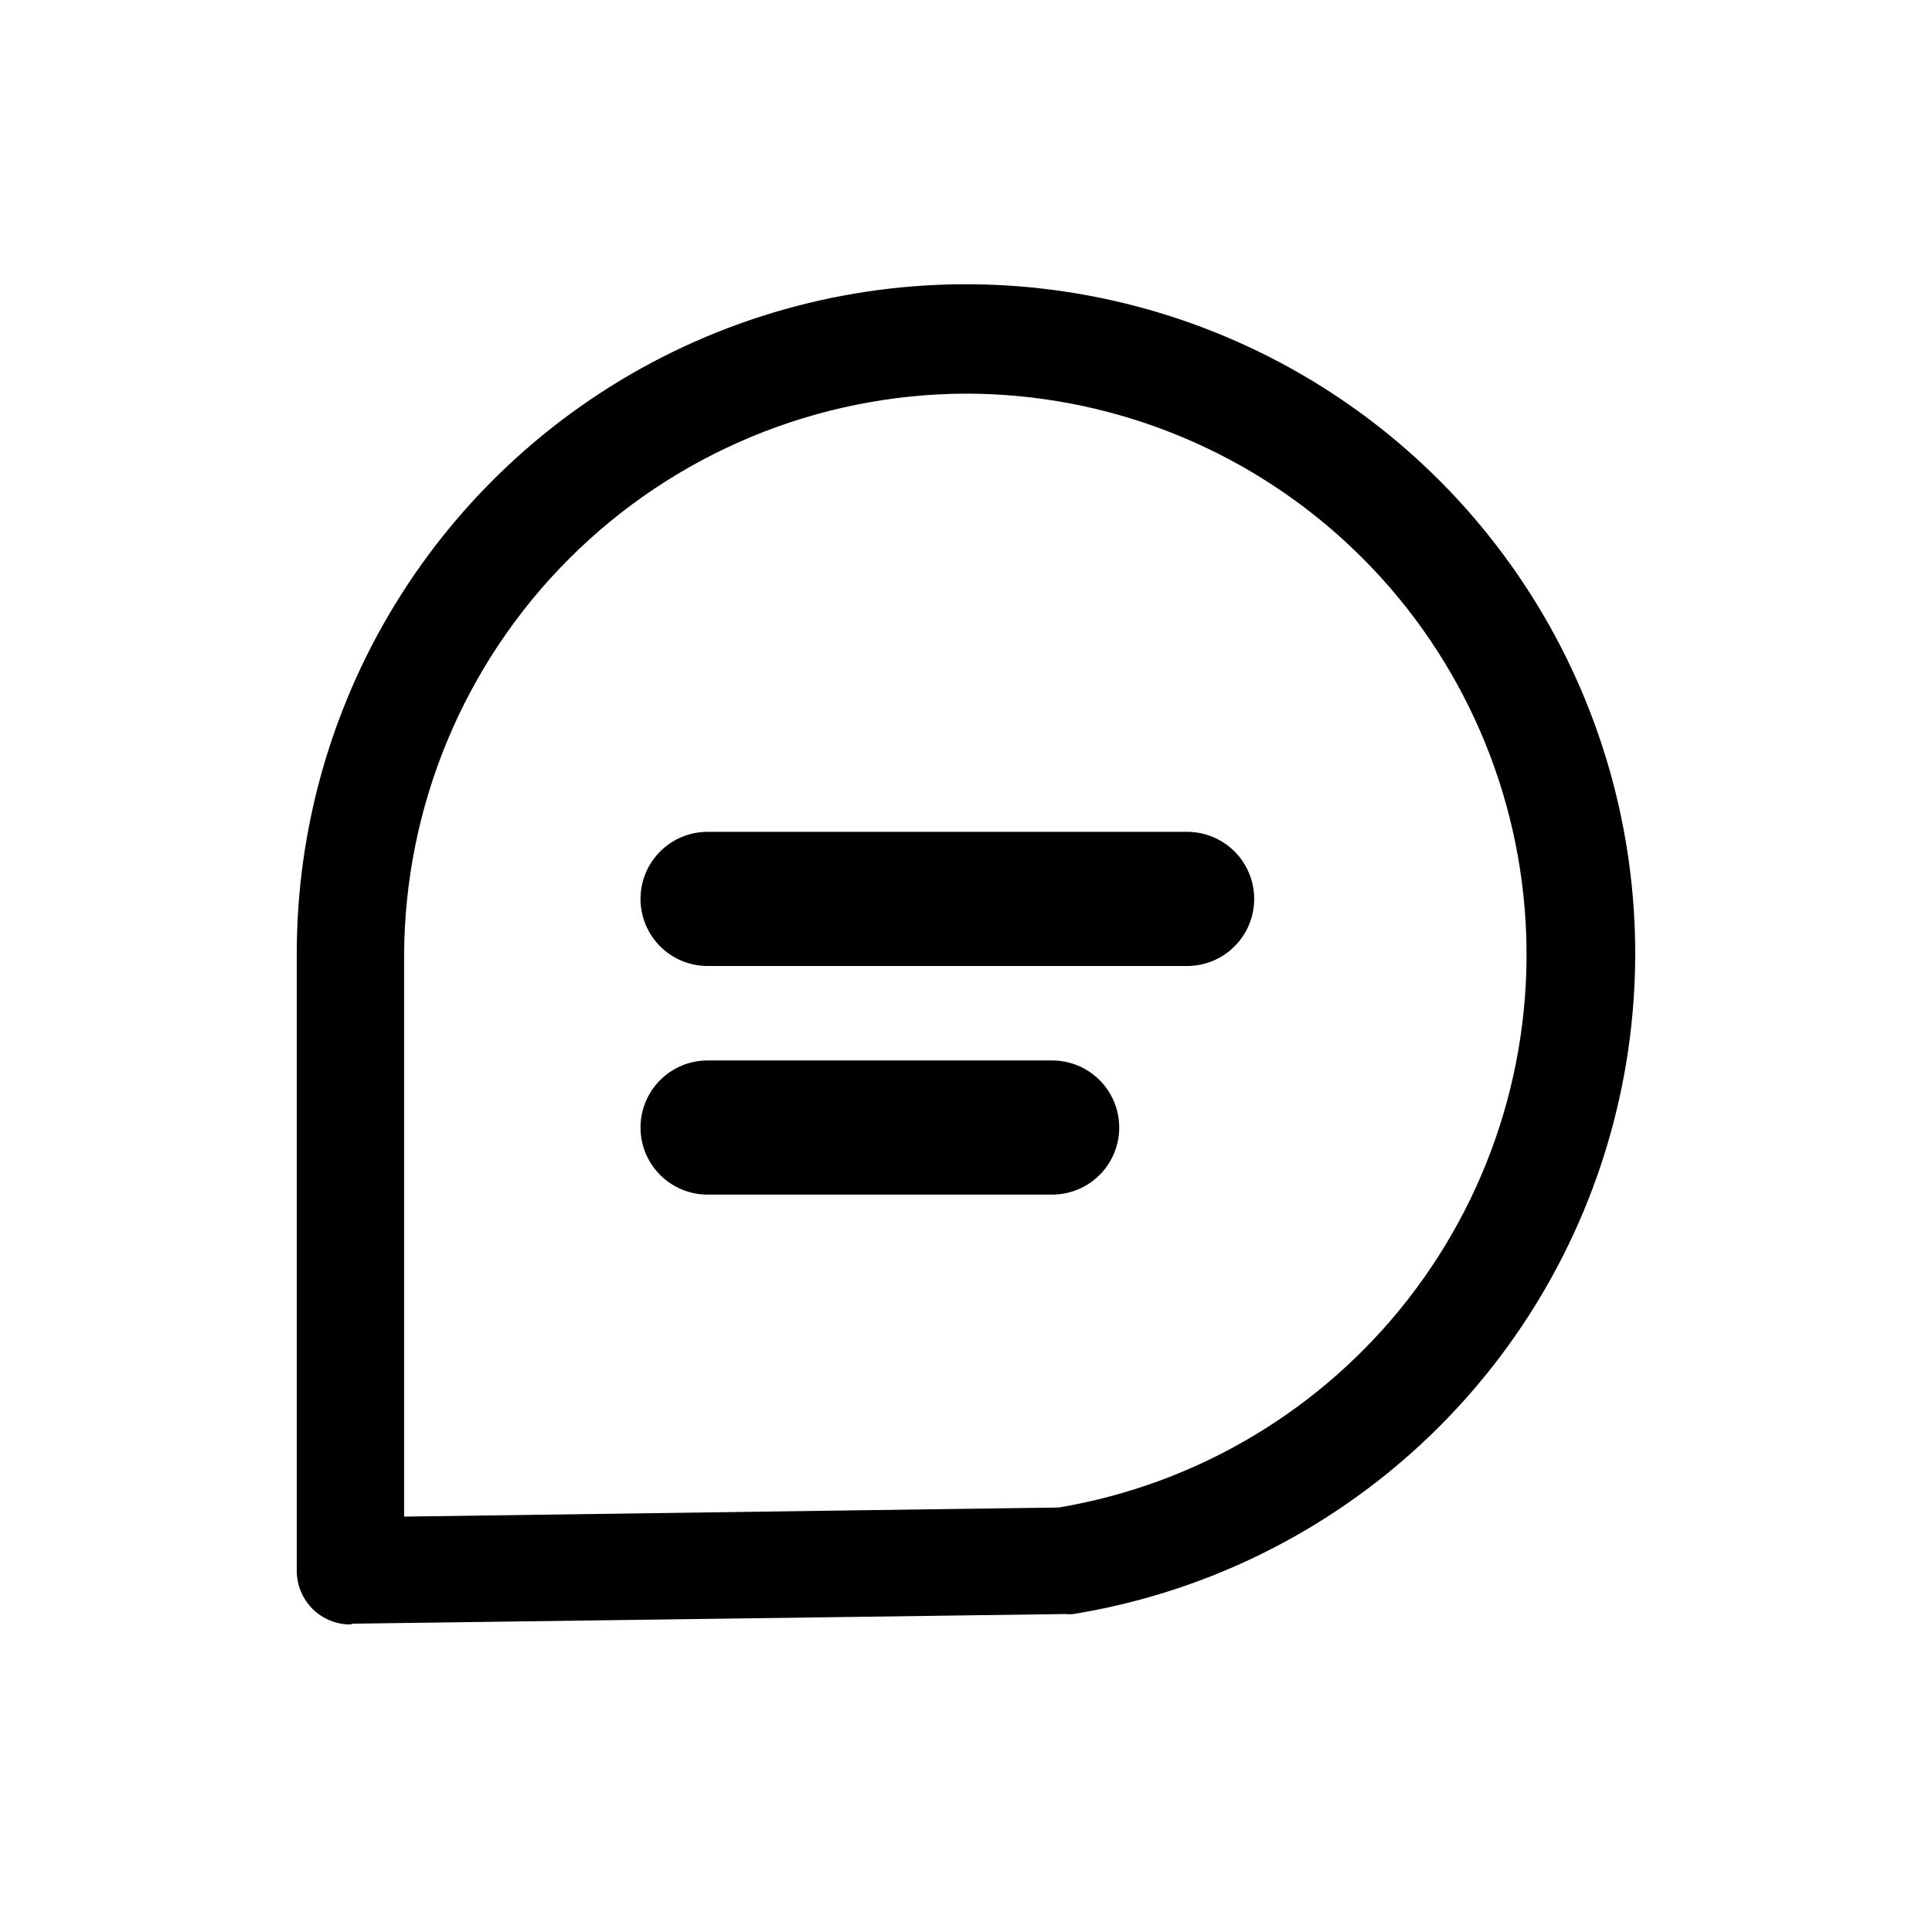 <svg width="72" height="72" viewBox="0 0 72 72" fill="none" xmlns="http://www.w3.org/2000/svg">
<path fill-rule="evenodd" clip-rule="evenodd" d="M13.06 60.54C12.537 60.54 12.034 60.336 11.66 59.97C11.47 59.783 11.319 59.561 11.216 59.315C11.113 59.07 11.06 58.806 11.06 58.54V35.6C11.047 30.835 12.399 26.167 14.957 22.147C17.514 18.127 21.169 14.923 25.49 12.915C29.811 10.908 34.617 10.18 39.338 10.817C44.06 11.455 48.5 13.432 52.134 16.514C55.767 19.596 58.441 23.655 59.84 28.209C61.239 32.764 61.305 37.624 60.028 42.214C58.752 46.805 56.187 50.933 52.638 54.112C49.089 57.29 44.703 59.386 40 60.15C39.904 60.16 39.806 60.16 39.71 60.15L13.14 60.51L13.06 60.54ZM36 14.67C30.453 14.686 25.137 16.896 21.214 20.817C17.291 24.738 15.079 30.053 15.06 35.6V56.52L39.46 56.18C44.628 55.31 49.281 52.53 52.496 48.391C55.711 44.252 57.254 39.057 56.818 33.834C56.383 28.611 54.001 23.742 50.145 20.193C46.29 16.644 41.241 14.672 36 14.67ZM44.24 36H26.37C25.707 36 25.071 35.737 24.602 35.268C24.133 34.799 23.87 34.163 23.87 33.5C23.87 32.837 24.133 32.201 24.602 31.732C25.071 31.263 25.707 31 26.37 31H44.24C44.903 31 45.539 31.263 46.008 31.732C46.477 32.201 46.74 32.837 46.74 33.5C46.74 34.163 46.477 34.799 46.008 35.268C45.539 35.737 44.903 36 44.24 36ZM26.37 44.52H39.21C39.873 44.52 40.509 44.257 40.978 43.788C41.447 43.319 41.71 42.683 41.71 42.02C41.71 41.357 41.447 40.721 40.978 40.252C40.509 39.783 39.873 39.52 39.21 39.52H26.37C25.707 39.52 25.071 39.783 24.602 40.252C24.133 40.721 23.87 41.357 23.87 42.02C23.87 42.683 24.133 43.319 24.602 43.788C25.071 44.257 25.707 44.52 26.37 44.52Z" fill="black"/>
</svg>
